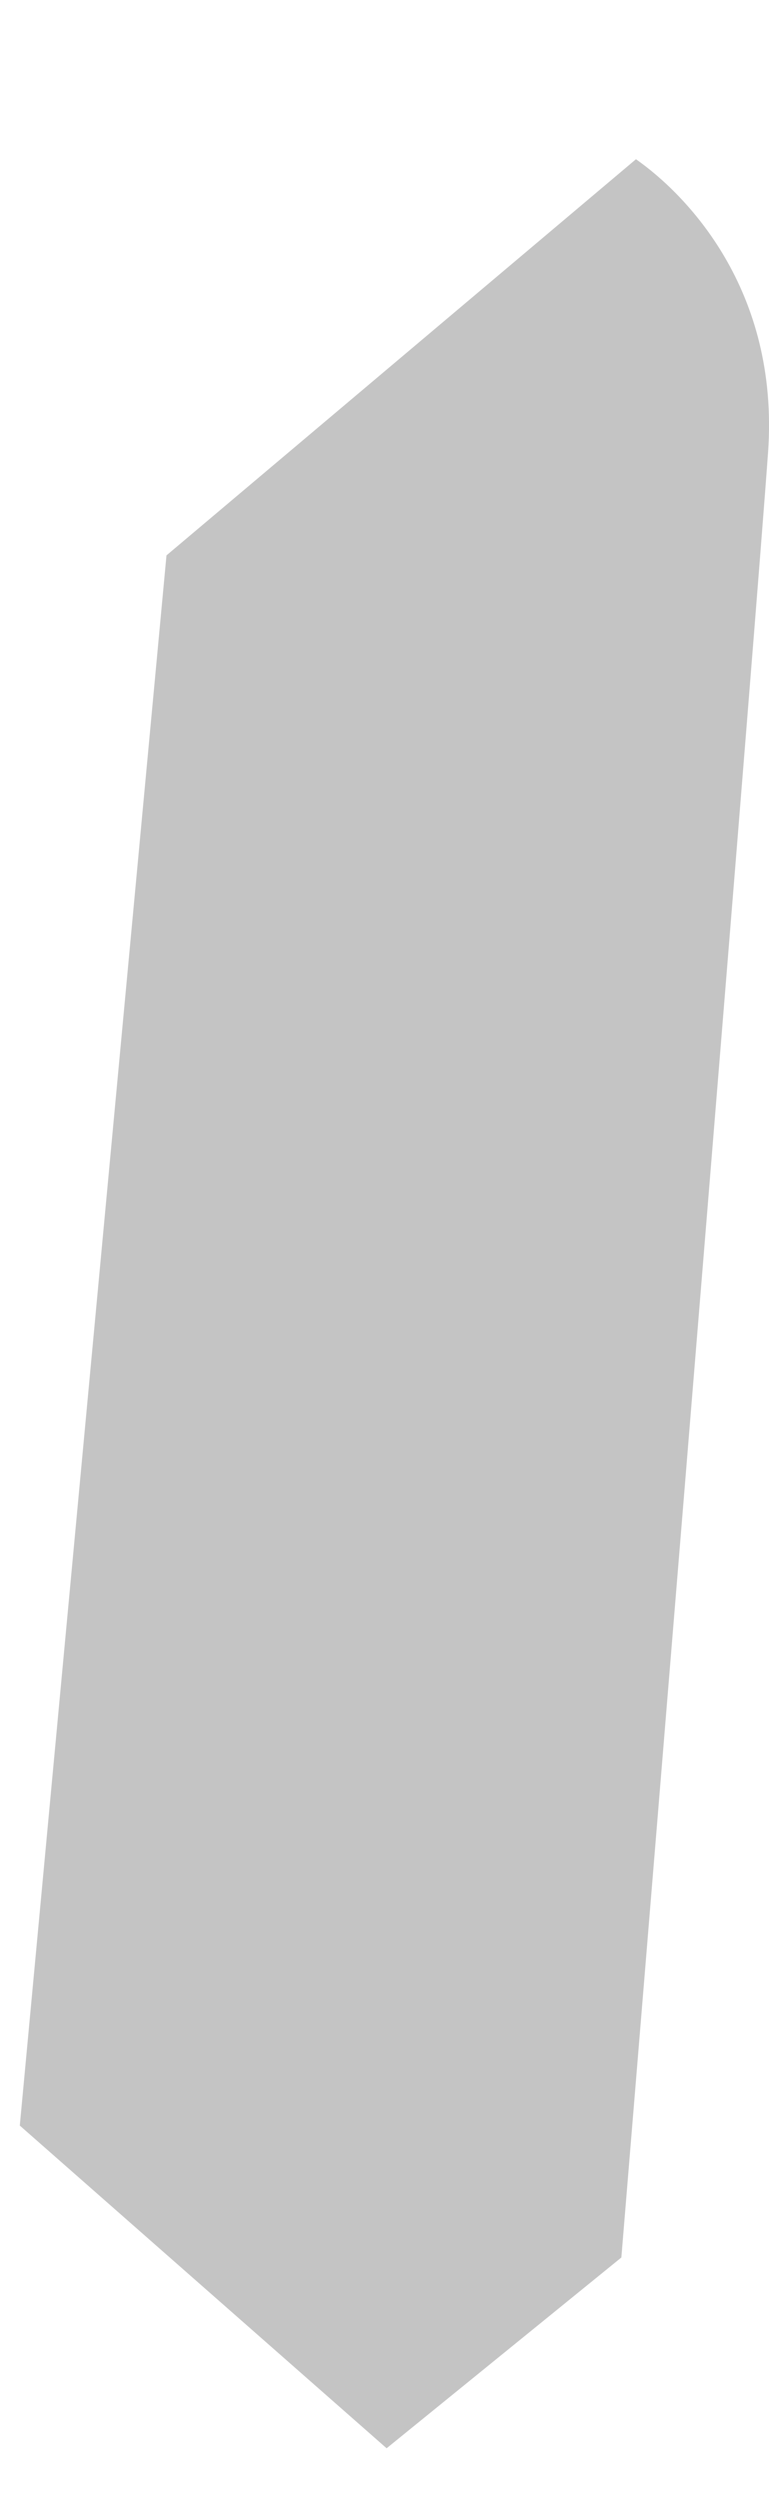 <svg width="4" height="13" viewBox="0 0 4 13" fill="none" xmlns="http://www.w3.org/2000/svg">
<path d="M3.308 0.828L0.866 2.888L0.103 11.053L2.011 12.731L3.232 11.739C3.461 8.967 3.934 3.209 3.995 2.354C4.056 1.499 3.562 1.006 3.308 0.828Z" fill="#C4C4C4"/>
</svg>
